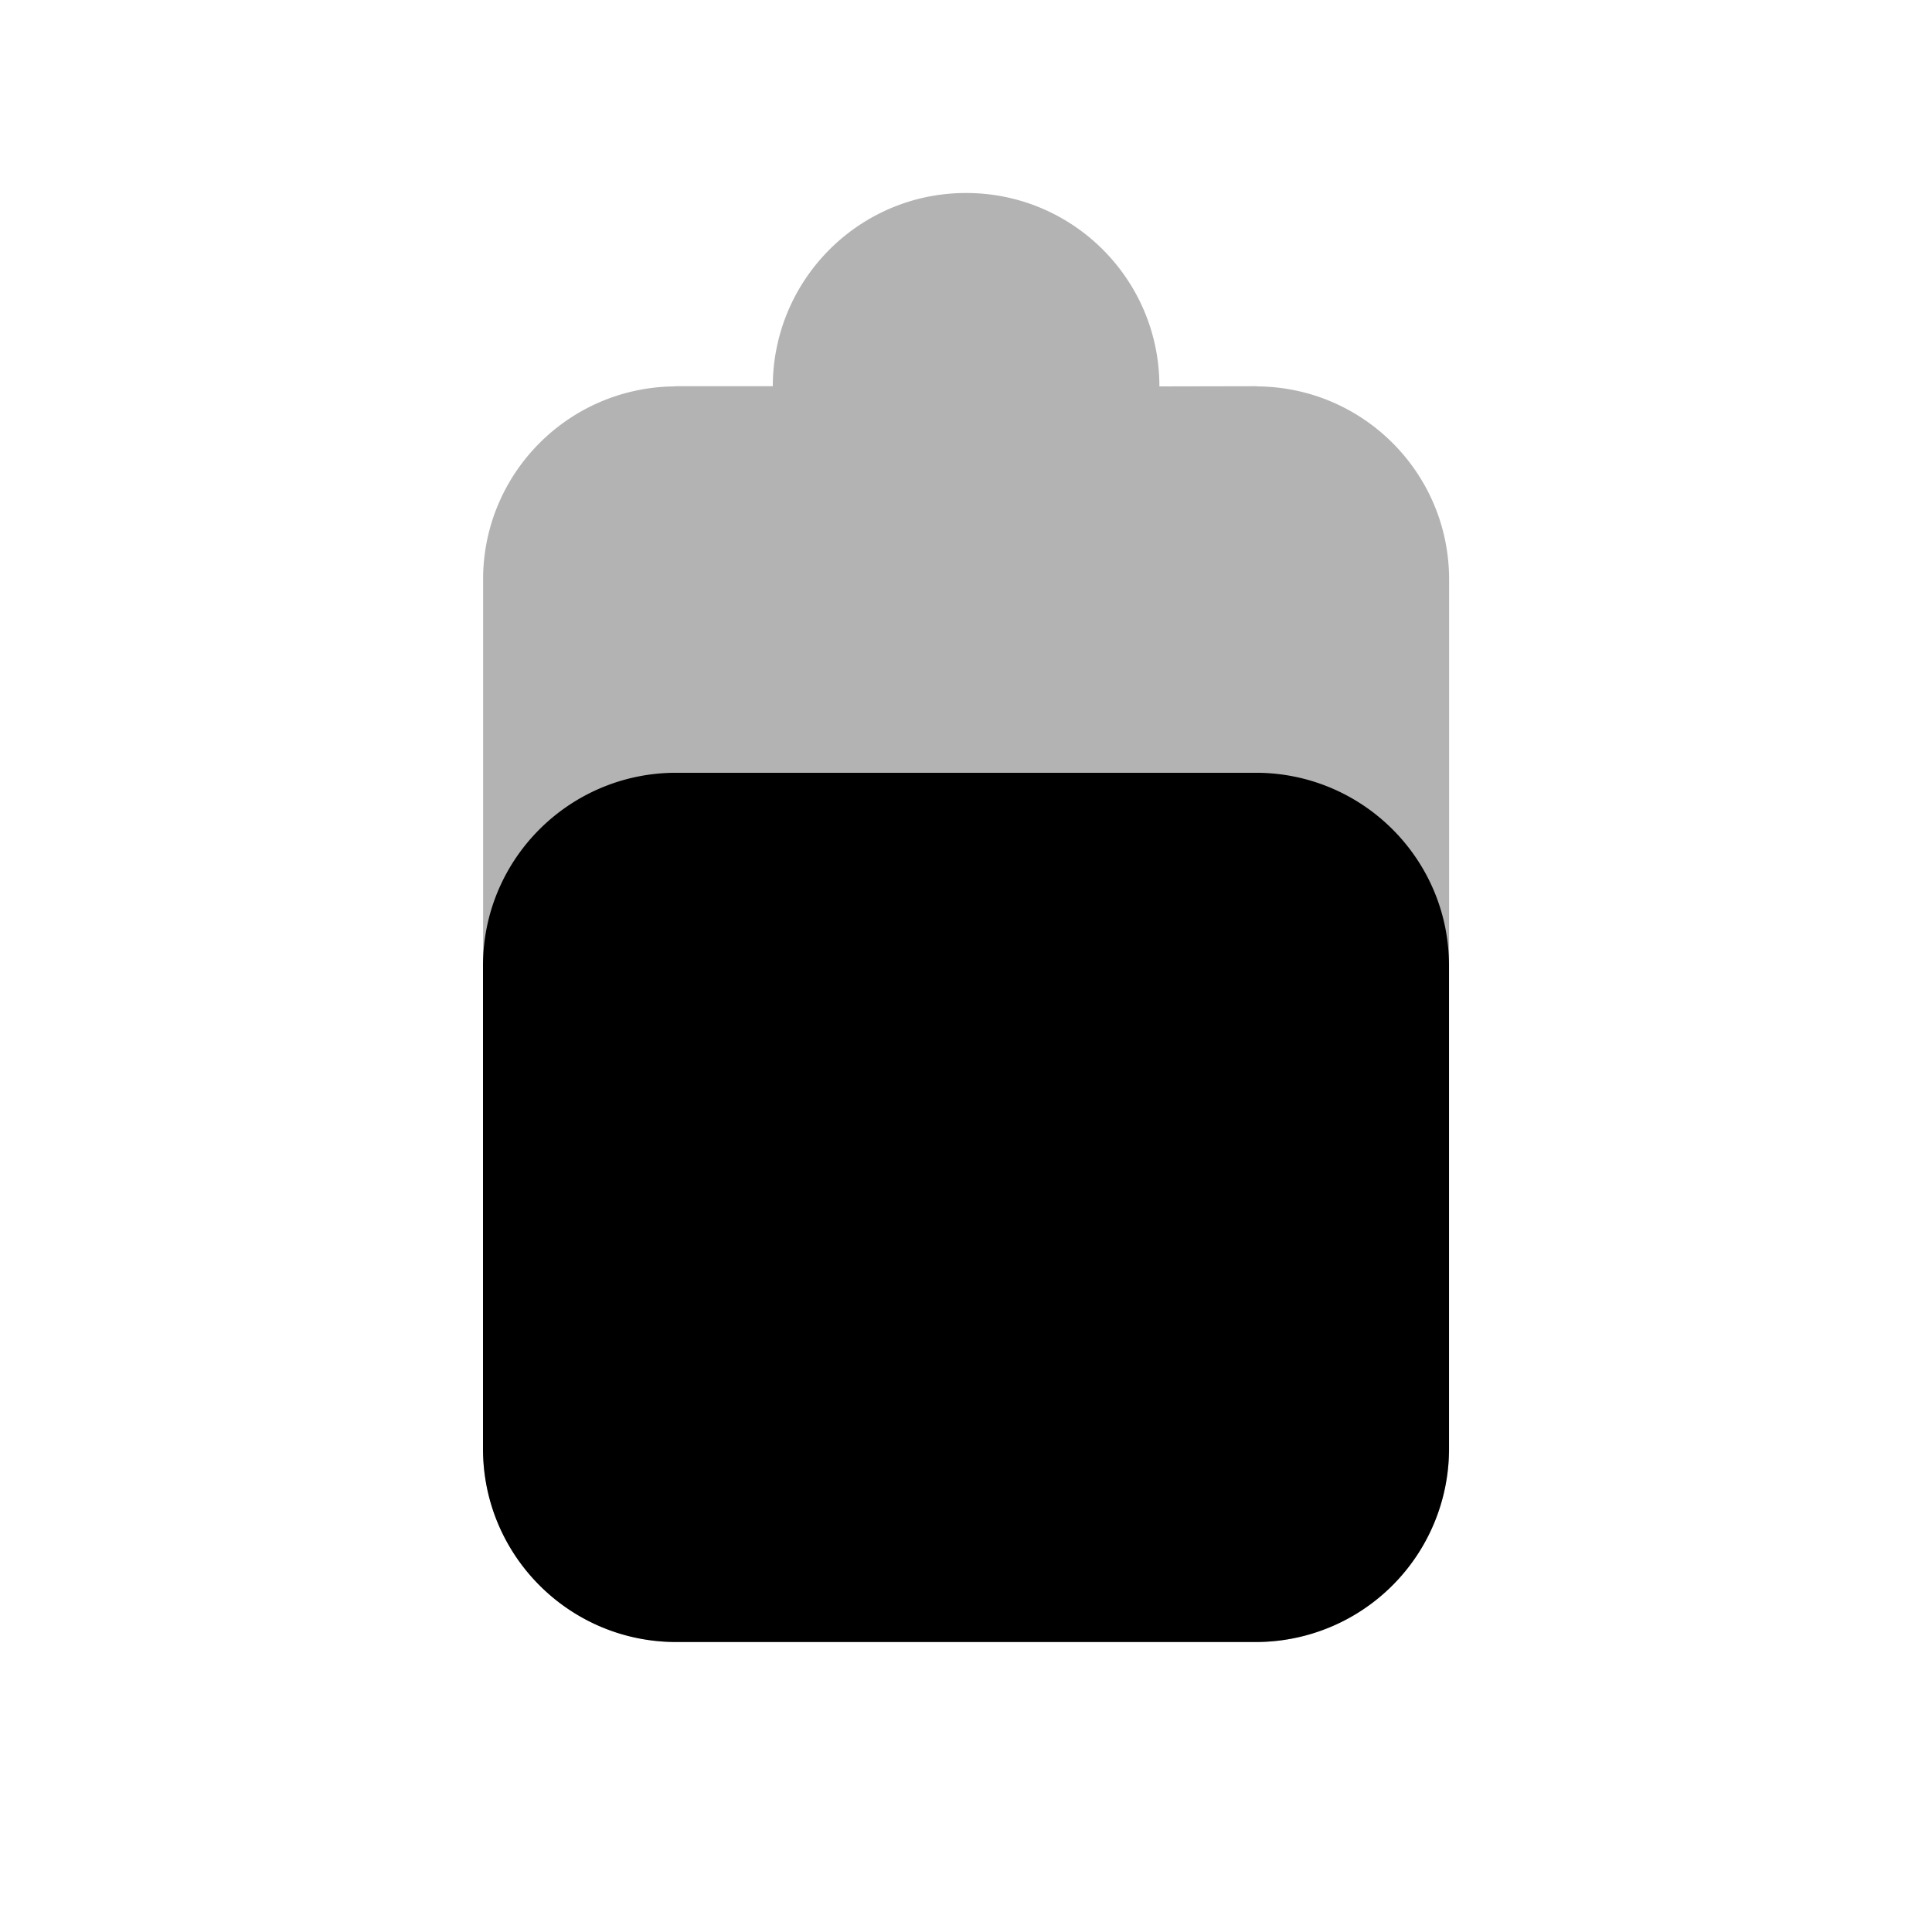 <svg width="20" height="20" version="1.1" viewBox="0 0 20 20" xmlns="http://www.w3.org/2000/svg">
<path d="m10 1.998c-0.967 0-1.772 0.686-1.959 1.598-0.027 0.13-0.041 0.264-0.041 0.402h-1c-7e-3 0-0.013 2e-3 -0.019 2e-3 -1.095 0.011-1.98 0.9-1.98 1.998v9c0 1.105 0.895 2 2 2h6a2 2 0 0 0 0.199-0.01 2 2 0 0 0 1.801-1.99v-9c0-1.098-0.885-1.987-1.98-1.998-7e-3 -6e-5 -0.013-2e-3 -0.019-2e-3l-1 2e-3v-0.002c0-1.105-0.895-2-2-2z" opacity=".3"/>
<path d="m6.961 8c-1.086 0.021-1.961 0.905-1.961 1.996v5.002c0 1.105 0.895 2 2 2h6a2 2 0 0 0 2-2v-5.002c0-1.091-0.875-1.975-1.961-1.996z"/>
</svg>
